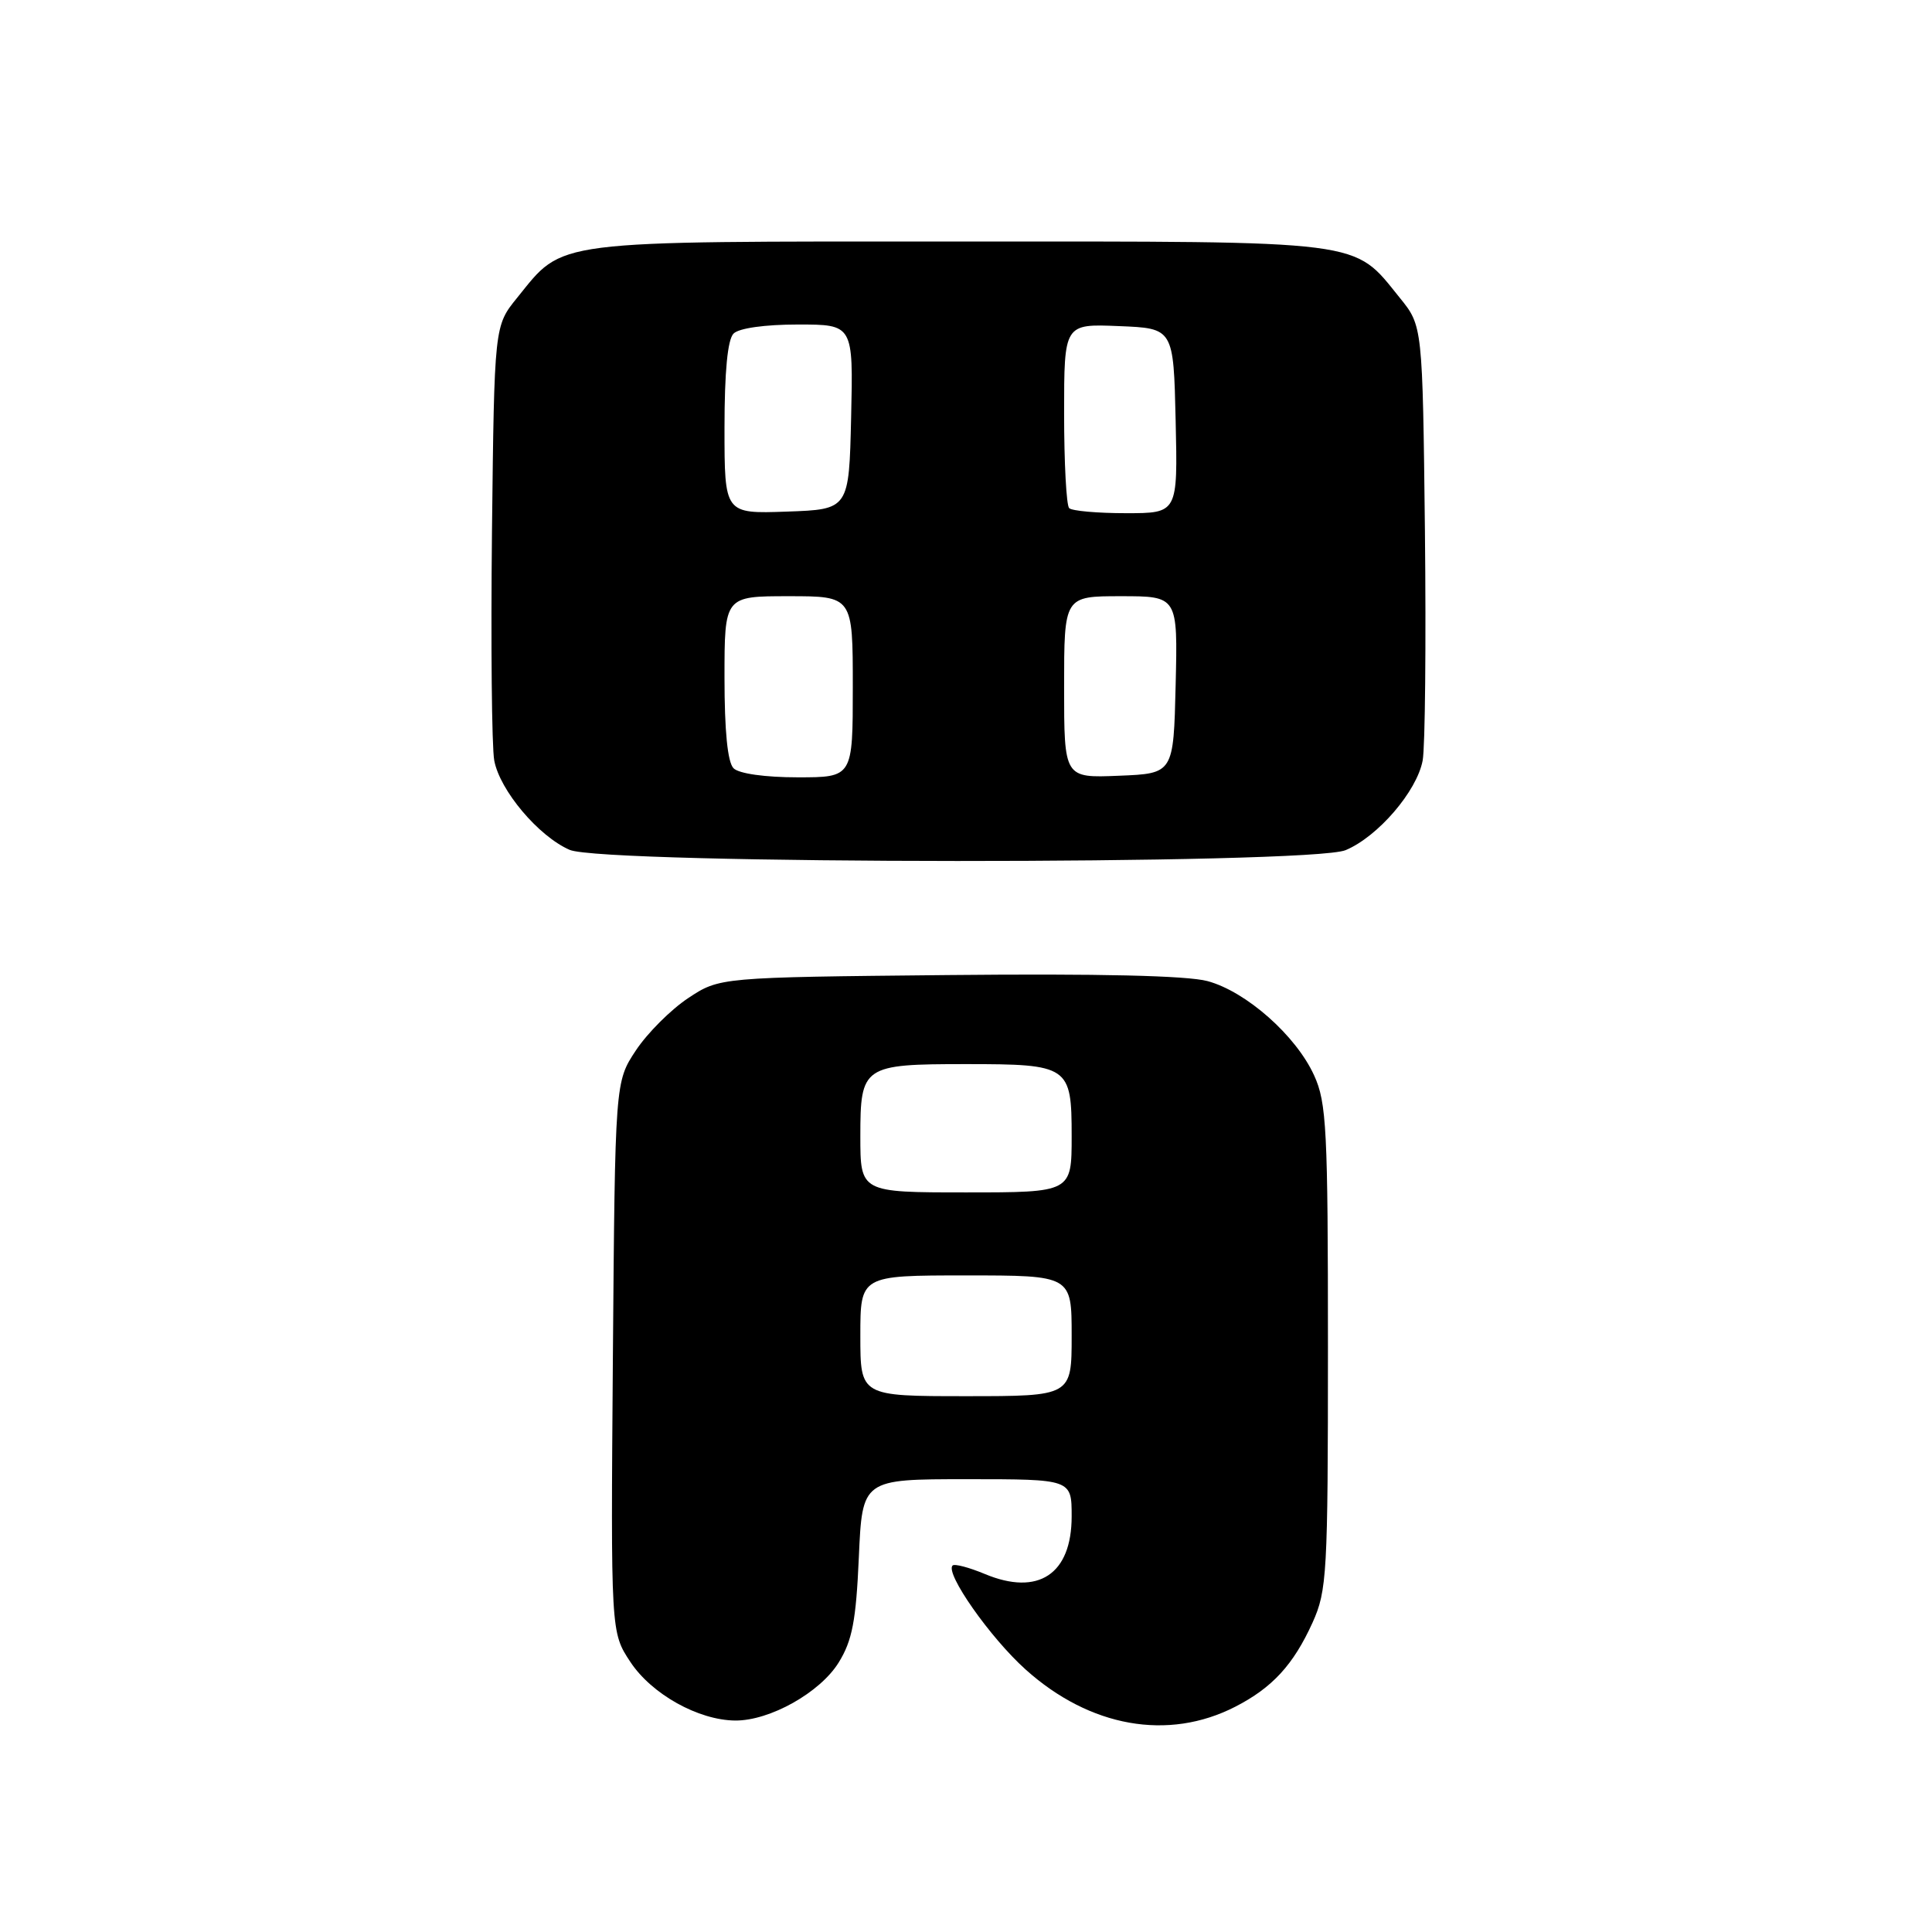<?xml version="1.0" encoding="UTF-8" standalone="no"?>
<!DOCTYPE svg PUBLIC "-//W3C//DTD SVG 1.1//EN" "http://www.w3.org/Graphics/SVG/1.1/DTD/svg11.dtd" >
<svg xmlns="http://www.w3.org/2000/svg" xmlns:xlink="http://www.w3.org/1999/xlink" version="1.1" viewBox="0 0 256 256">
 <g >
 <path fill="currentColor"
d=" M 163.68 226.15 C 168.59 223.63 171.38 220.60 173.92 215.00 C 175.83 210.77 175.96 208.57 175.96 178.50 C 175.96 149.67 175.78 146.10 174.13 142.50 C 171.73 137.22 165.12 131.38 160.00 130.00 C 157.29 129.27 145.56 129.00 125.62 129.20 C 95.35 129.50 95.35 129.50 91.18 132.26 C 88.89 133.78 85.78 136.89 84.26 139.18 C 81.50 143.35 81.50 143.35 81.21 179.82 C 80.93 216.29 80.93 216.29 83.53 220.22 C 86.35 224.49 92.54 227.94 97.43 227.98 C 102.01 228.01 108.67 224.27 111.13 220.29 C 112.93 217.38 113.43 214.76 113.80 206.36 C 114.26 196.00 114.26 196.00 128.13 196.00 C 142.00 196.00 142.00 196.00 142.00 200.93 C 142.00 208.60 137.58 211.52 130.49 208.56 C 128.40 207.69 126.48 207.18 126.22 207.44 C 125.21 208.46 131.21 217.01 135.89 221.21 C 144.41 228.87 154.79 230.71 163.68 226.15 Z  M 178.30 112.65 C 182.58 110.86 187.75 104.84 188.51 100.77 C 188.84 98.97 188.97 85.28 188.81 70.34 C 188.50 43.18 188.50 43.18 185.47 39.45 C 179.22 31.72 181.44 32.00 127.00 32.00 C 72.56 32.00 74.78 31.72 68.53 39.45 C 65.50 43.18 65.50 43.18 65.19 70.34 C 65.03 85.28 65.16 98.97 65.49 100.77 C 66.23 104.73 71.35 110.81 75.48 112.61 C 79.95 114.55 173.65 114.59 178.30 112.65 Z  M 114.00 177.00 C 114.00 169.00 114.00 169.00 128.00 169.00 C 142.00 169.00 142.00 169.00 142.00 177.00 C 142.00 185.00 142.00 185.00 128.00 185.00 C 114.00 185.00 114.00 185.00 114.00 177.00 Z  M 114.00 150.54 C 114.00 141.24 114.35 141.00 128.00 141.00 C 141.65 141.00 142.00 141.24 142.00 150.54 C 142.00 158.00 142.00 158.00 128.00 158.00 C 114.00 158.00 114.00 158.00 114.00 150.54 Z  M 97.20 101.80 C 96.41 101.01 96.00 96.87 96.00 89.80 C 96.00 79.00 96.00 79.00 104.50 79.00 C 113.00 79.00 113.00 79.00 113.00 91.00 C 113.00 103.00 113.00 103.00 105.70 103.00 C 101.36 103.00 97.91 102.51 97.20 101.80 Z  M 141.00 91.04 C 141.00 79.00 141.00 79.00 148.53 79.00 C 156.06 79.00 156.06 79.00 155.78 90.75 C 155.50 102.50 155.50 102.50 148.25 102.79 C 141.00 103.09 141.00 103.09 141.00 91.04 Z  M 96.00 56.74 C 96.00 49.25 96.41 44.99 97.20 44.20 C 97.92 43.48 101.36 43.00 105.73 43.00 C 113.06 43.00 113.06 43.00 112.78 55.25 C 112.50 67.50 112.50 67.50 104.25 67.79 C 96.00 68.08 96.00 68.08 96.00 56.74 Z  M 141.67 67.33 C 141.30 66.97 141.00 61.32 141.00 54.79 C 141.00 42.91 141.00 42.91 148.25 43.21 C 155.50 43.50 155.50 43.50 155.78 55.75 C 156.06 68.00 156.06 68.00 149.20 68.00 C 145.42 68.00 142.03 67.70 141.67 67.33 Z "/>
</g>
</svg>